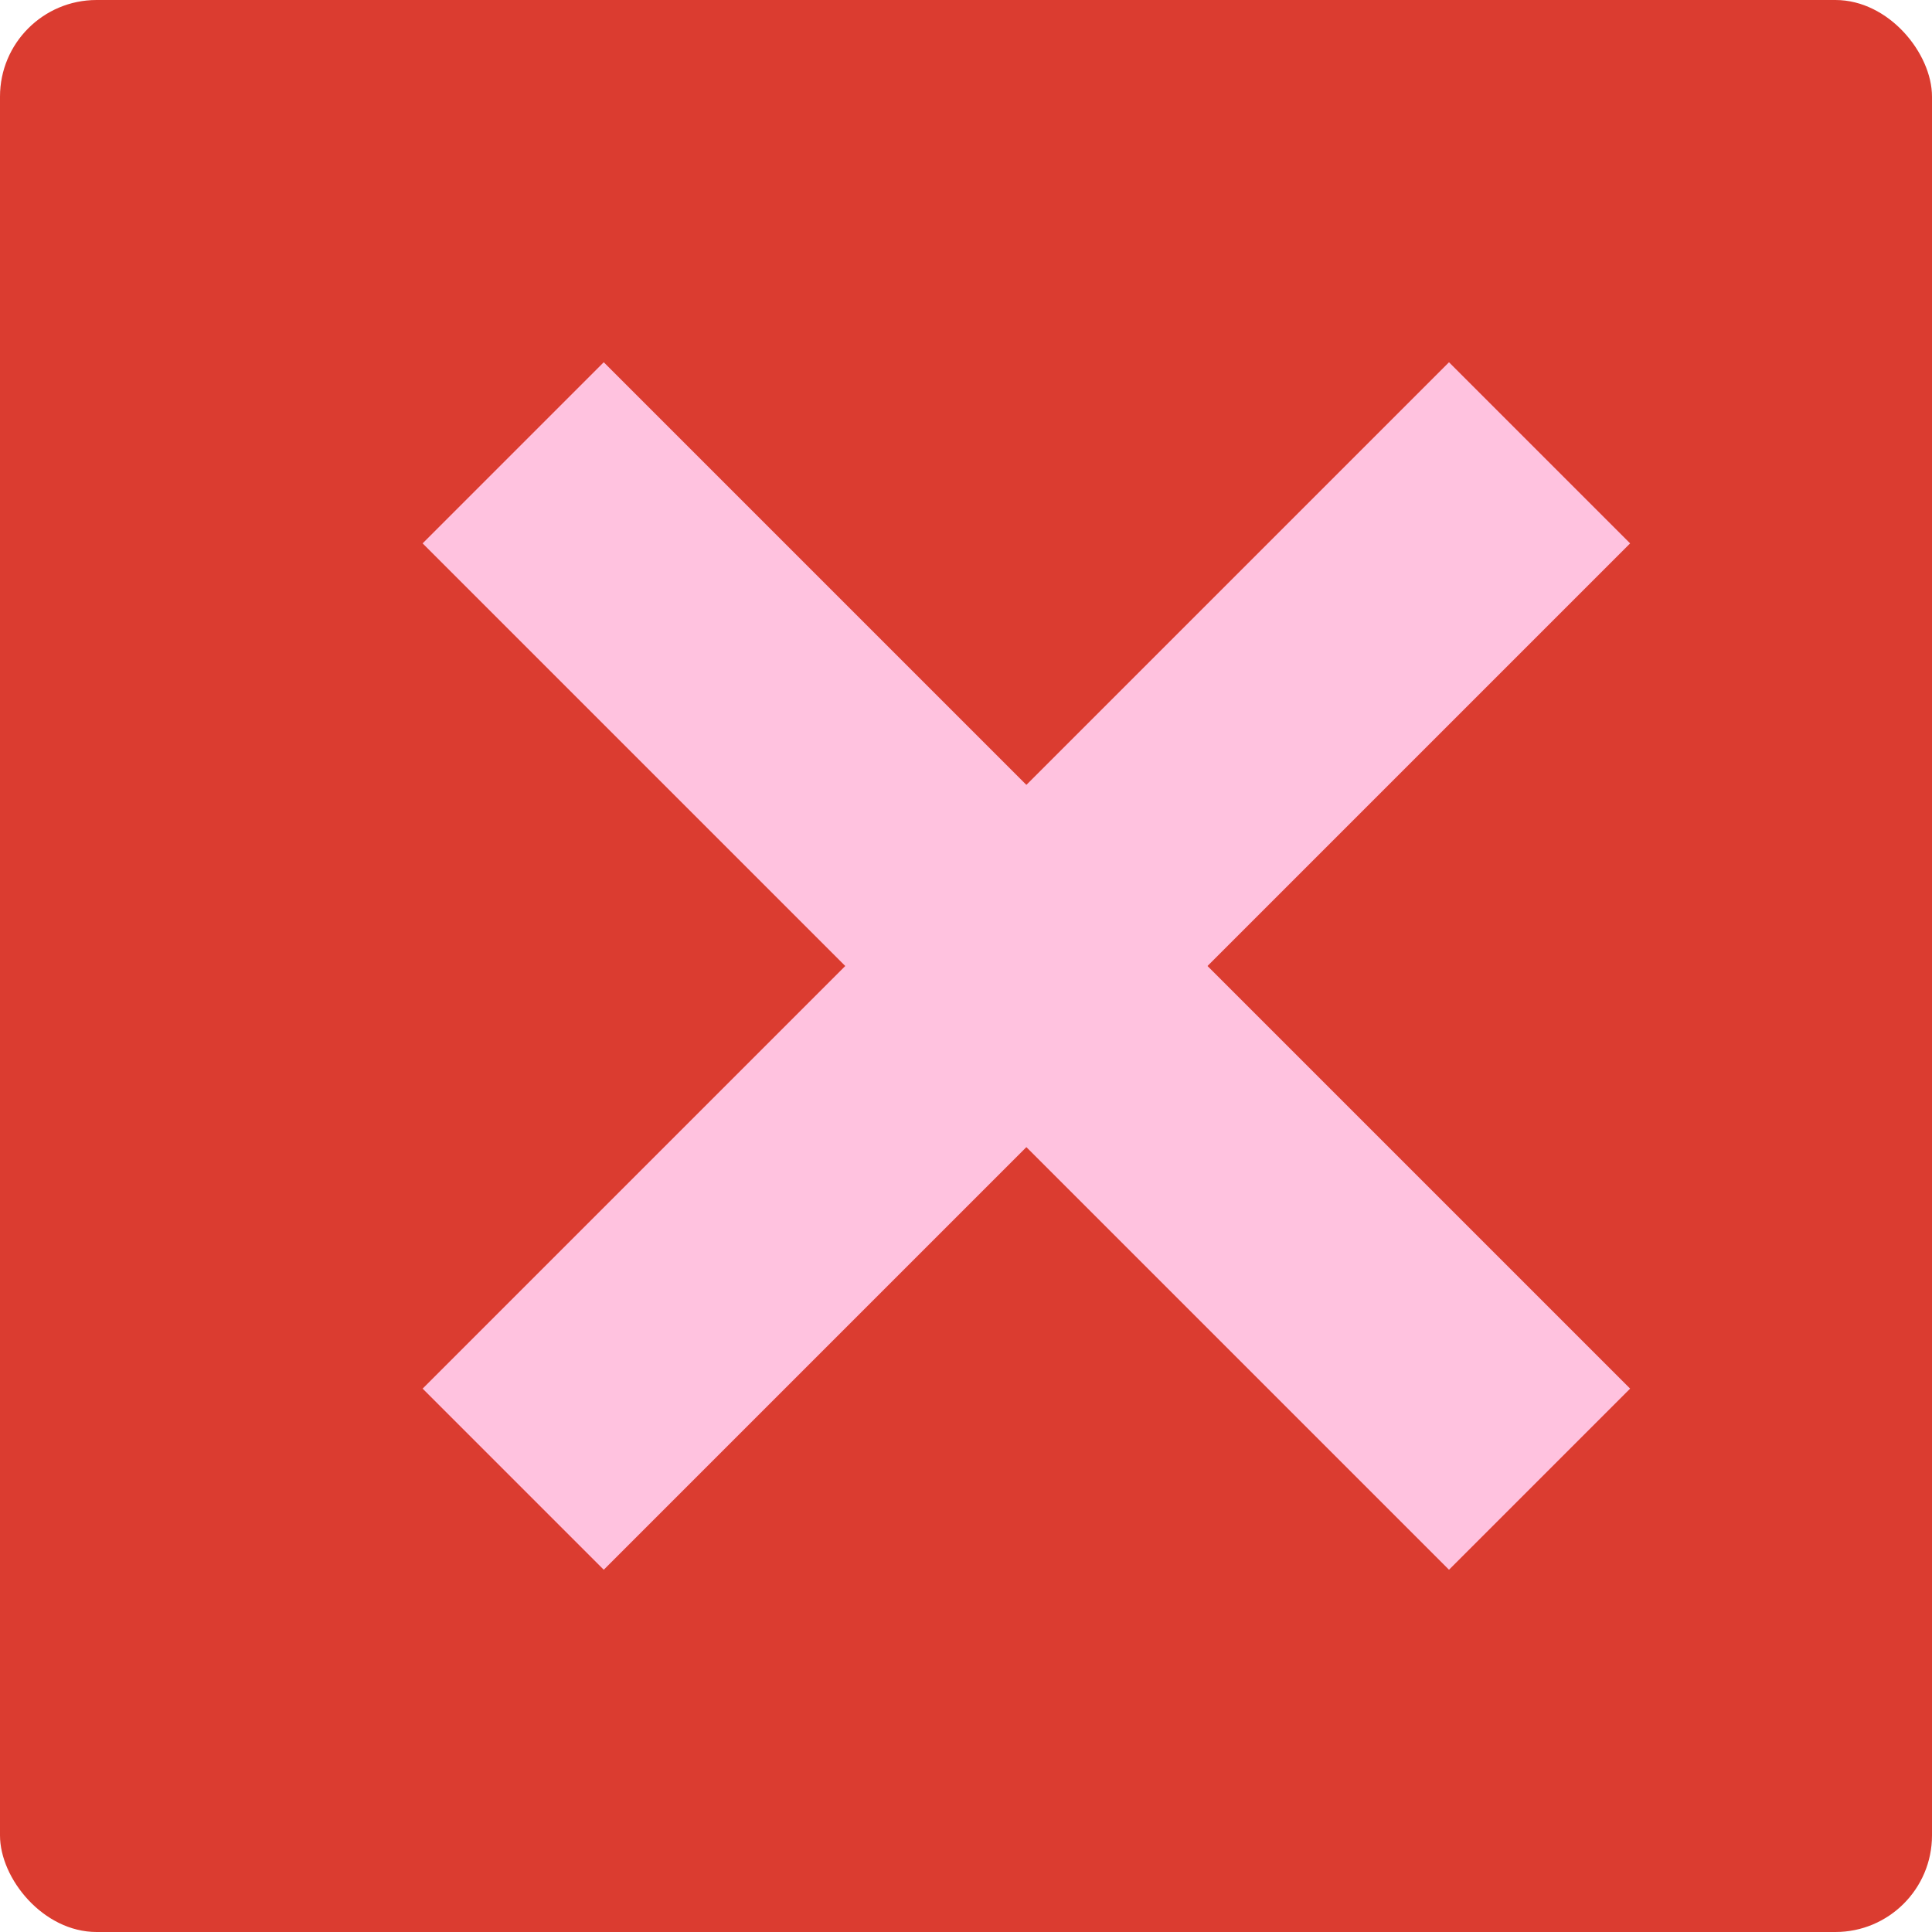 <svg xmlns="http://www.w3.org/2000/svg" width="16" height="16" version="1.1">
 <rect style="fill:#db3c30" width="16" height="16" x="0" y="0" rx=".8" ry=".8"/>
 <path style="fill:#ffc2df" d="M 3.5,4.5 7,8 3.5,11.5 5,13 8.5,9.5 12,13 13.5,11.5 10,8 13.5,4.5 12,3 8.5,6.5 5,3 Z"/>
</svg>

